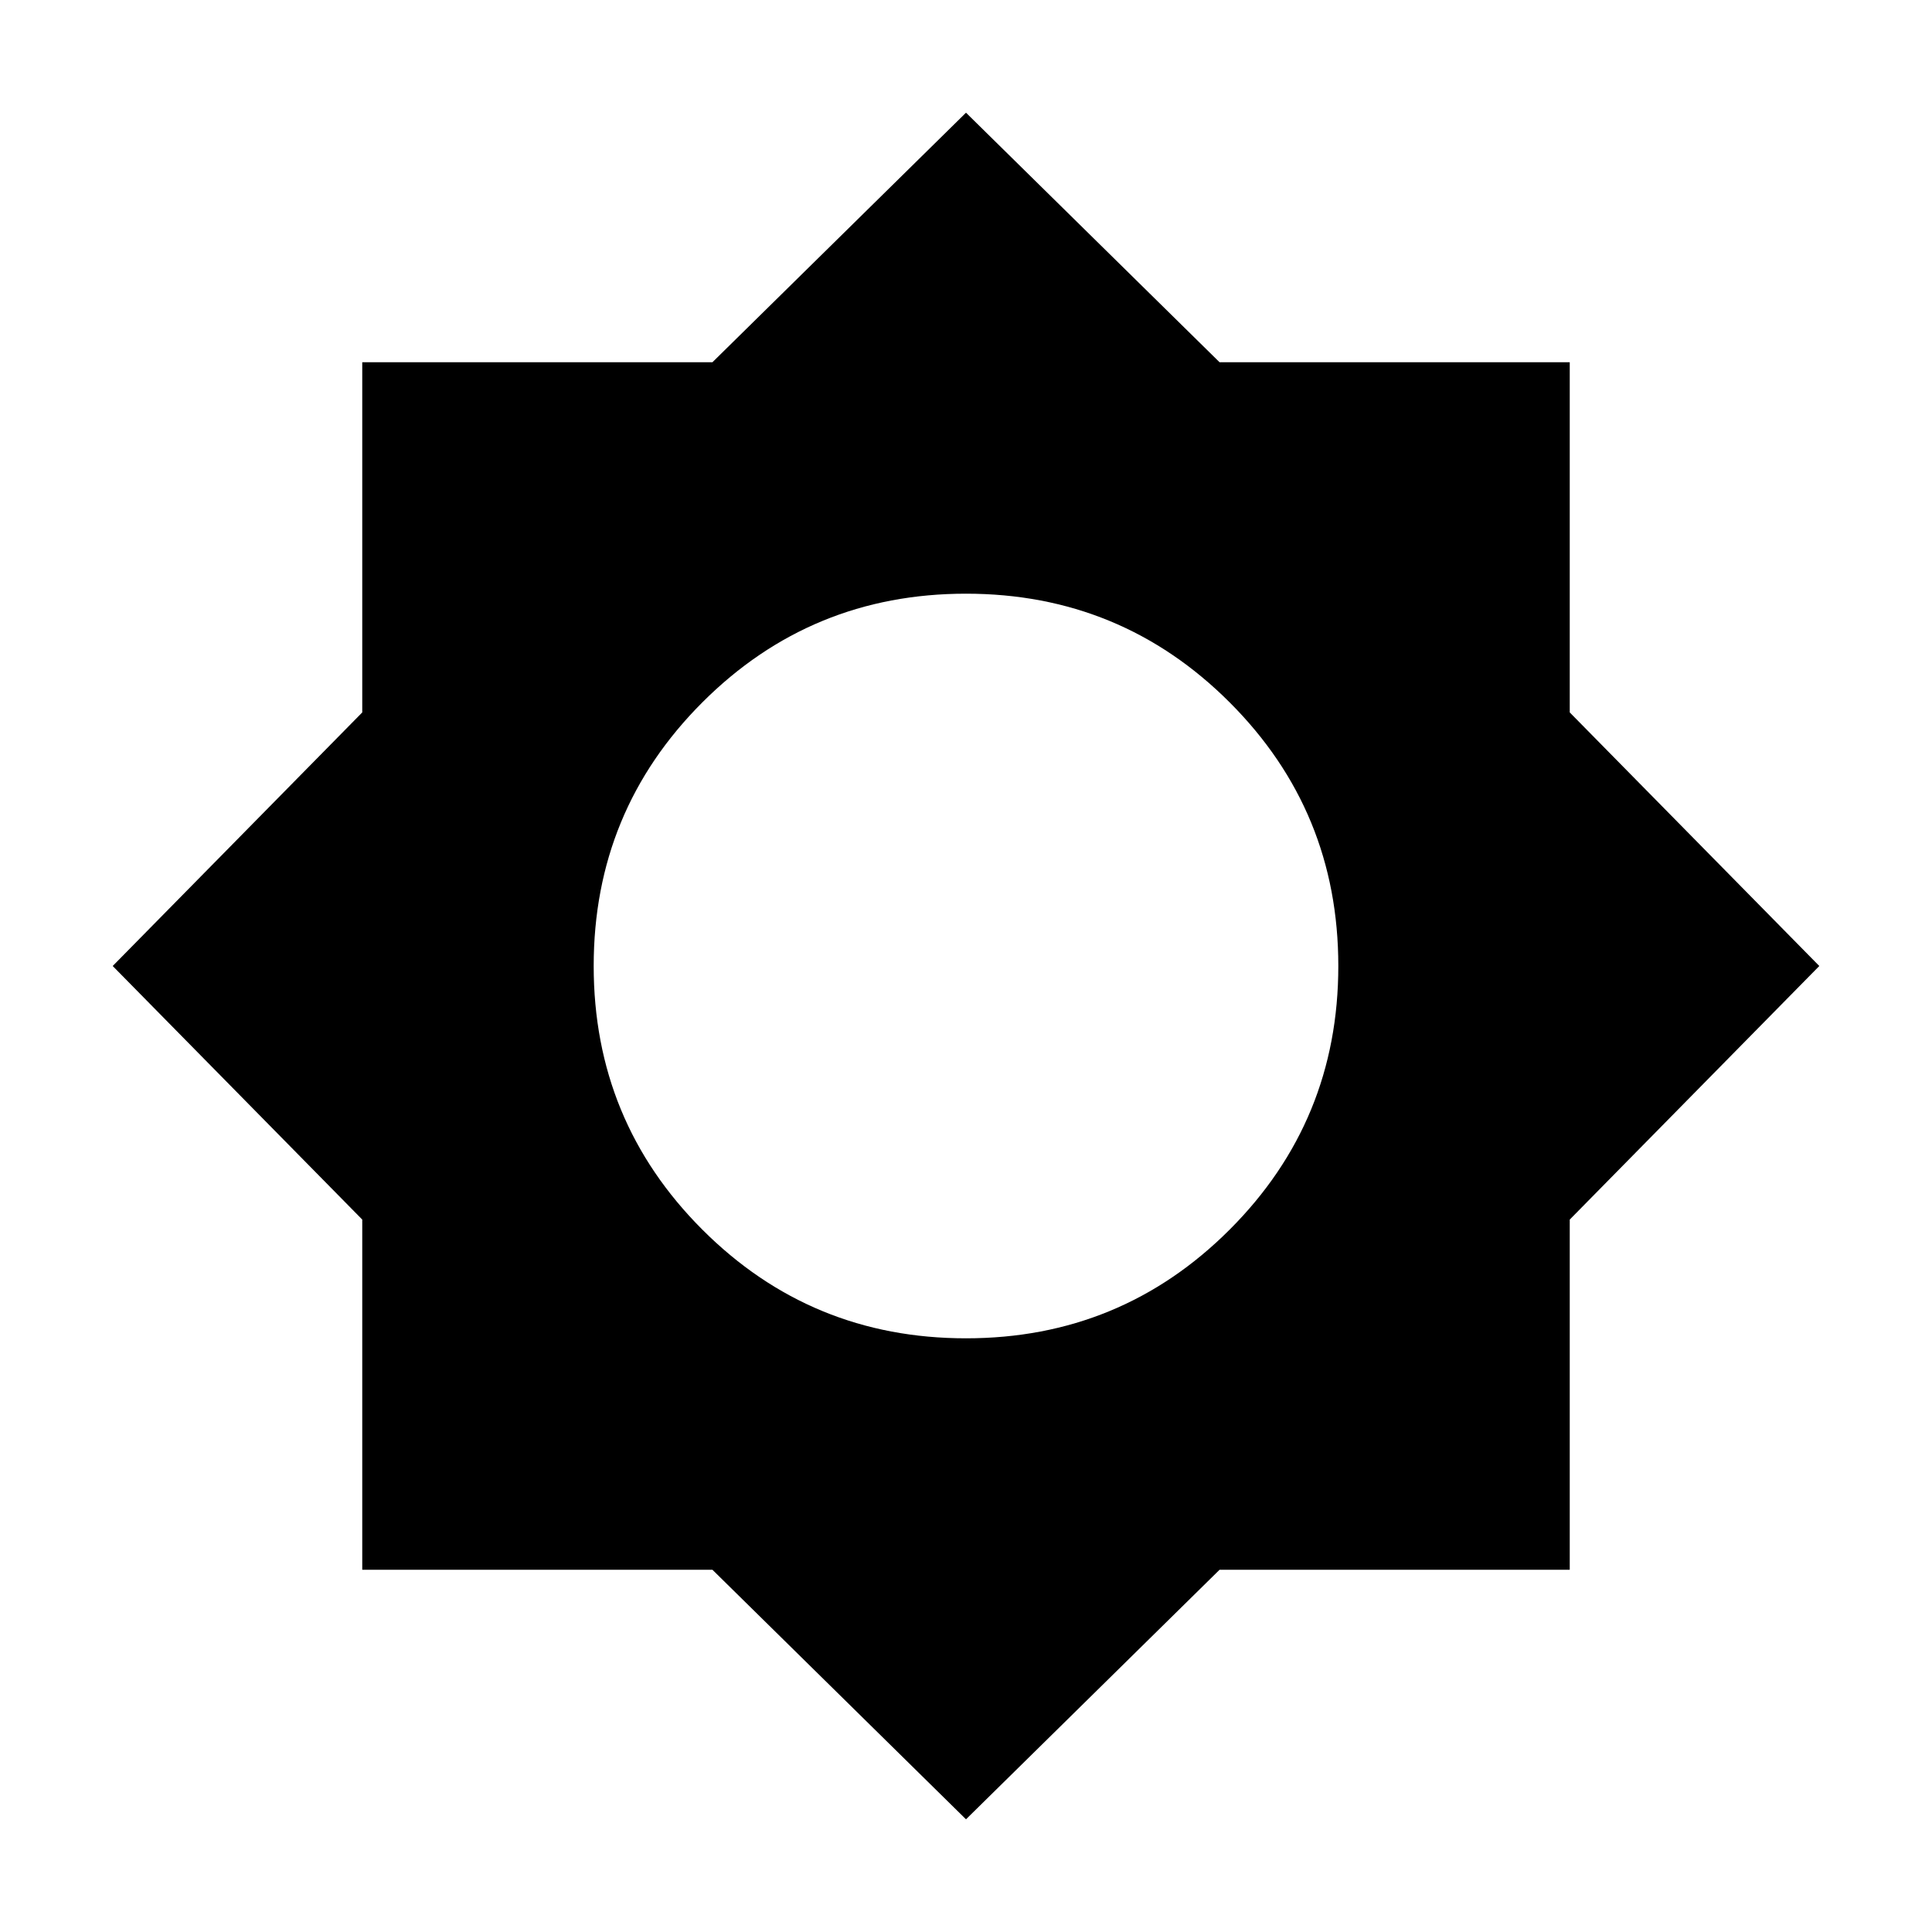 <svg xmlns="http://www.w3.org/2000/svg" height="24" width="24"><path d="M12 22.6 8.85 19.5H4.5V15.15L1.4 12L4.5 8.85V4.5H8.85L12 1.4L15.15 4.5H19.5V8.85L22.6 12L19.5 15.15V19.5H15.15ZM12 16.625Q13.925 16.625 15.275 15.275Q16.625 13.925 16.625 12Q16.625 10.075 15.275 8.725Q13.925 7.375 12 7.375Q10.075 7.375 8.725 8.725Q7.375 10.075 7.375 12Q7.375 13.925 8.725 15.275Q10.075 16.625 12 16.625Z"/></svg>